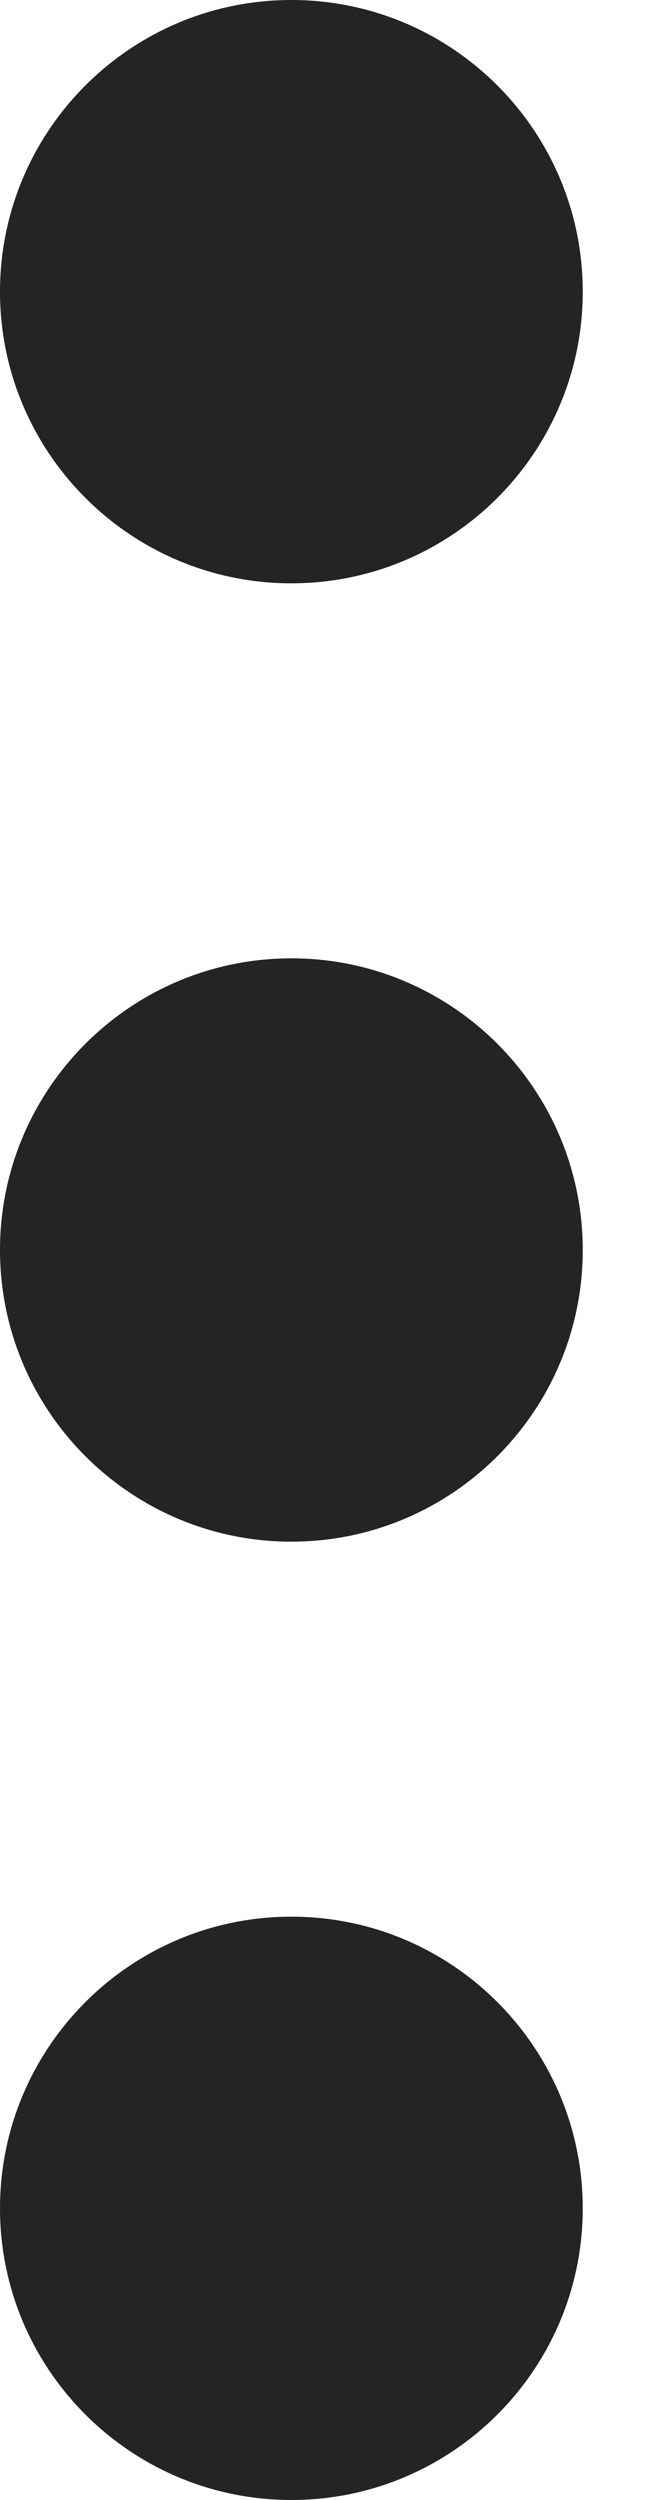 <svg width="4" height="15" viewBox="0 0 4 15" fill="none" xmlns="http://www.w3.org/2000/svg">
<path fill-rule="evenodd" clip-rule="evenodd" d="M0 1.75C0 0.784 0.784 0 1.75 0C2.716 0 3.5 0.784 3.5 1.75C3.5 2.716 2.716 3.5 1.75 3.5C0.784 3.5 0 2.716 0 1.75ZM0 13.25C0 12.284 0.784 11.5 1.75 11.5C2.716 11.5 3.5 12.284 3.5 13.25C3.5 14.216 2.716 15 1.75 15C0.784 15 0 14.216 0 13.25ZM1.75 5.75C0.784 5.75 0 6.534 0 7.5C0 8.466 0.784 9.25 1.75 9.25C2.716 9.25 3.5 8.466 3.5 7.5C3.5 6.534 2.716 5.75 1.75 5.75Z" fill="#222426"/>
</svg>
